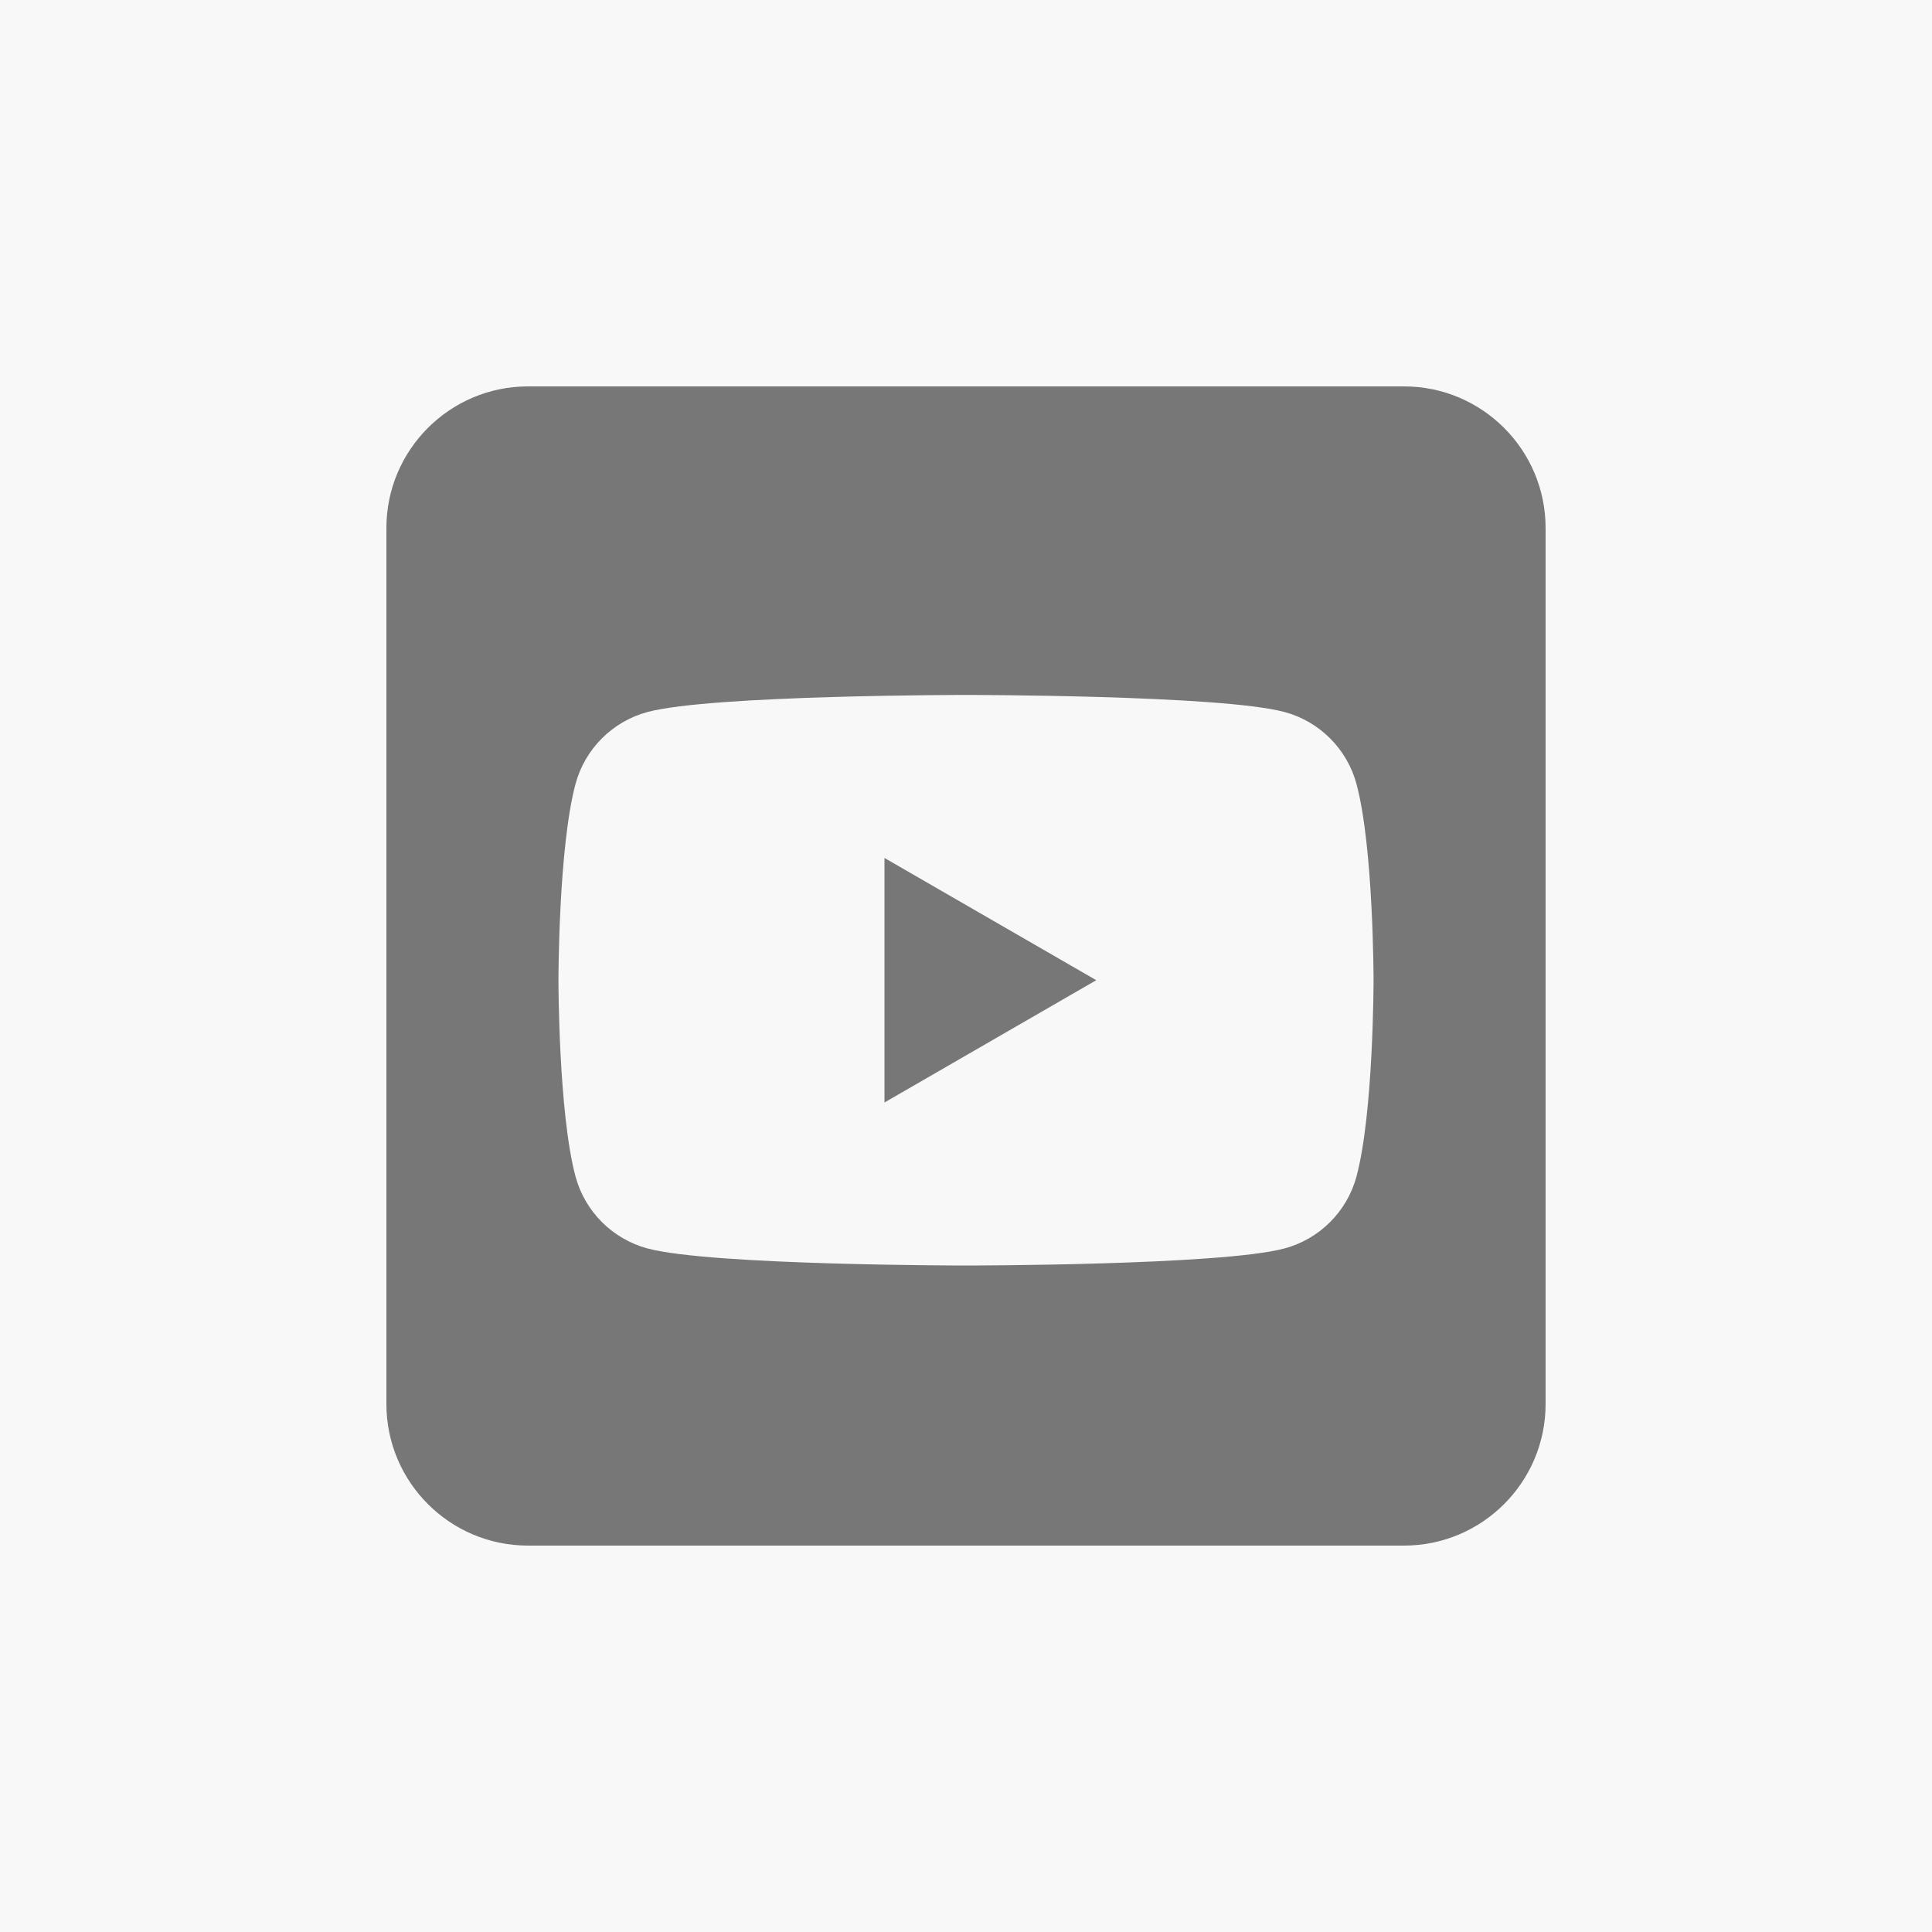 <svg width="40" height="40" viewBox="0 0 40 40" fill="none" xmlns="http://www.w3.org/2000/svg">
<rect width="40" height="40" fill="#F8F8F8"/>
<path fill-rule="evenodd" clip-rule="evenodd" d="M29.068 8C30.686 8 32 9.314 32 10.932V29.068C32 30.686 30.686 32 29.068 32H10.932C9.314 32 8 30.686 8 29.068V10.932C8 9.314 9.314 8 10.932 8H29.068V8ZM28.085 16.233C27.891 15.507 27.319 14.935 26.593 14.741C25.277 14.388 20 14.388 20 14.388C20 14.388 14.723 14.388 13.407 14.741C12.681 14.935 12.109 15.507 11.915 16.233C11.562 17.549 11.562 20.294 11.562 20.294C11.562 20.294 11.562 23.04 11.915 24.356C12.109 25.082 12.681 25.654 13.407 25.848C14.723 26.201 20 26.201 20 26.201C20 26.201 25.277 26.201 26.593 25.848C27.319 25.654 27.891 25.082 28.085 24.356C28.438 23.04 28.438 20.294 28.438 20.294C28.438 20.294 28.438 17.549 28.085 16.233ZM18.312 22.826V17.763L22.697 20.294L18.312 22.826Z" fill="#777777"/>
</svg>
